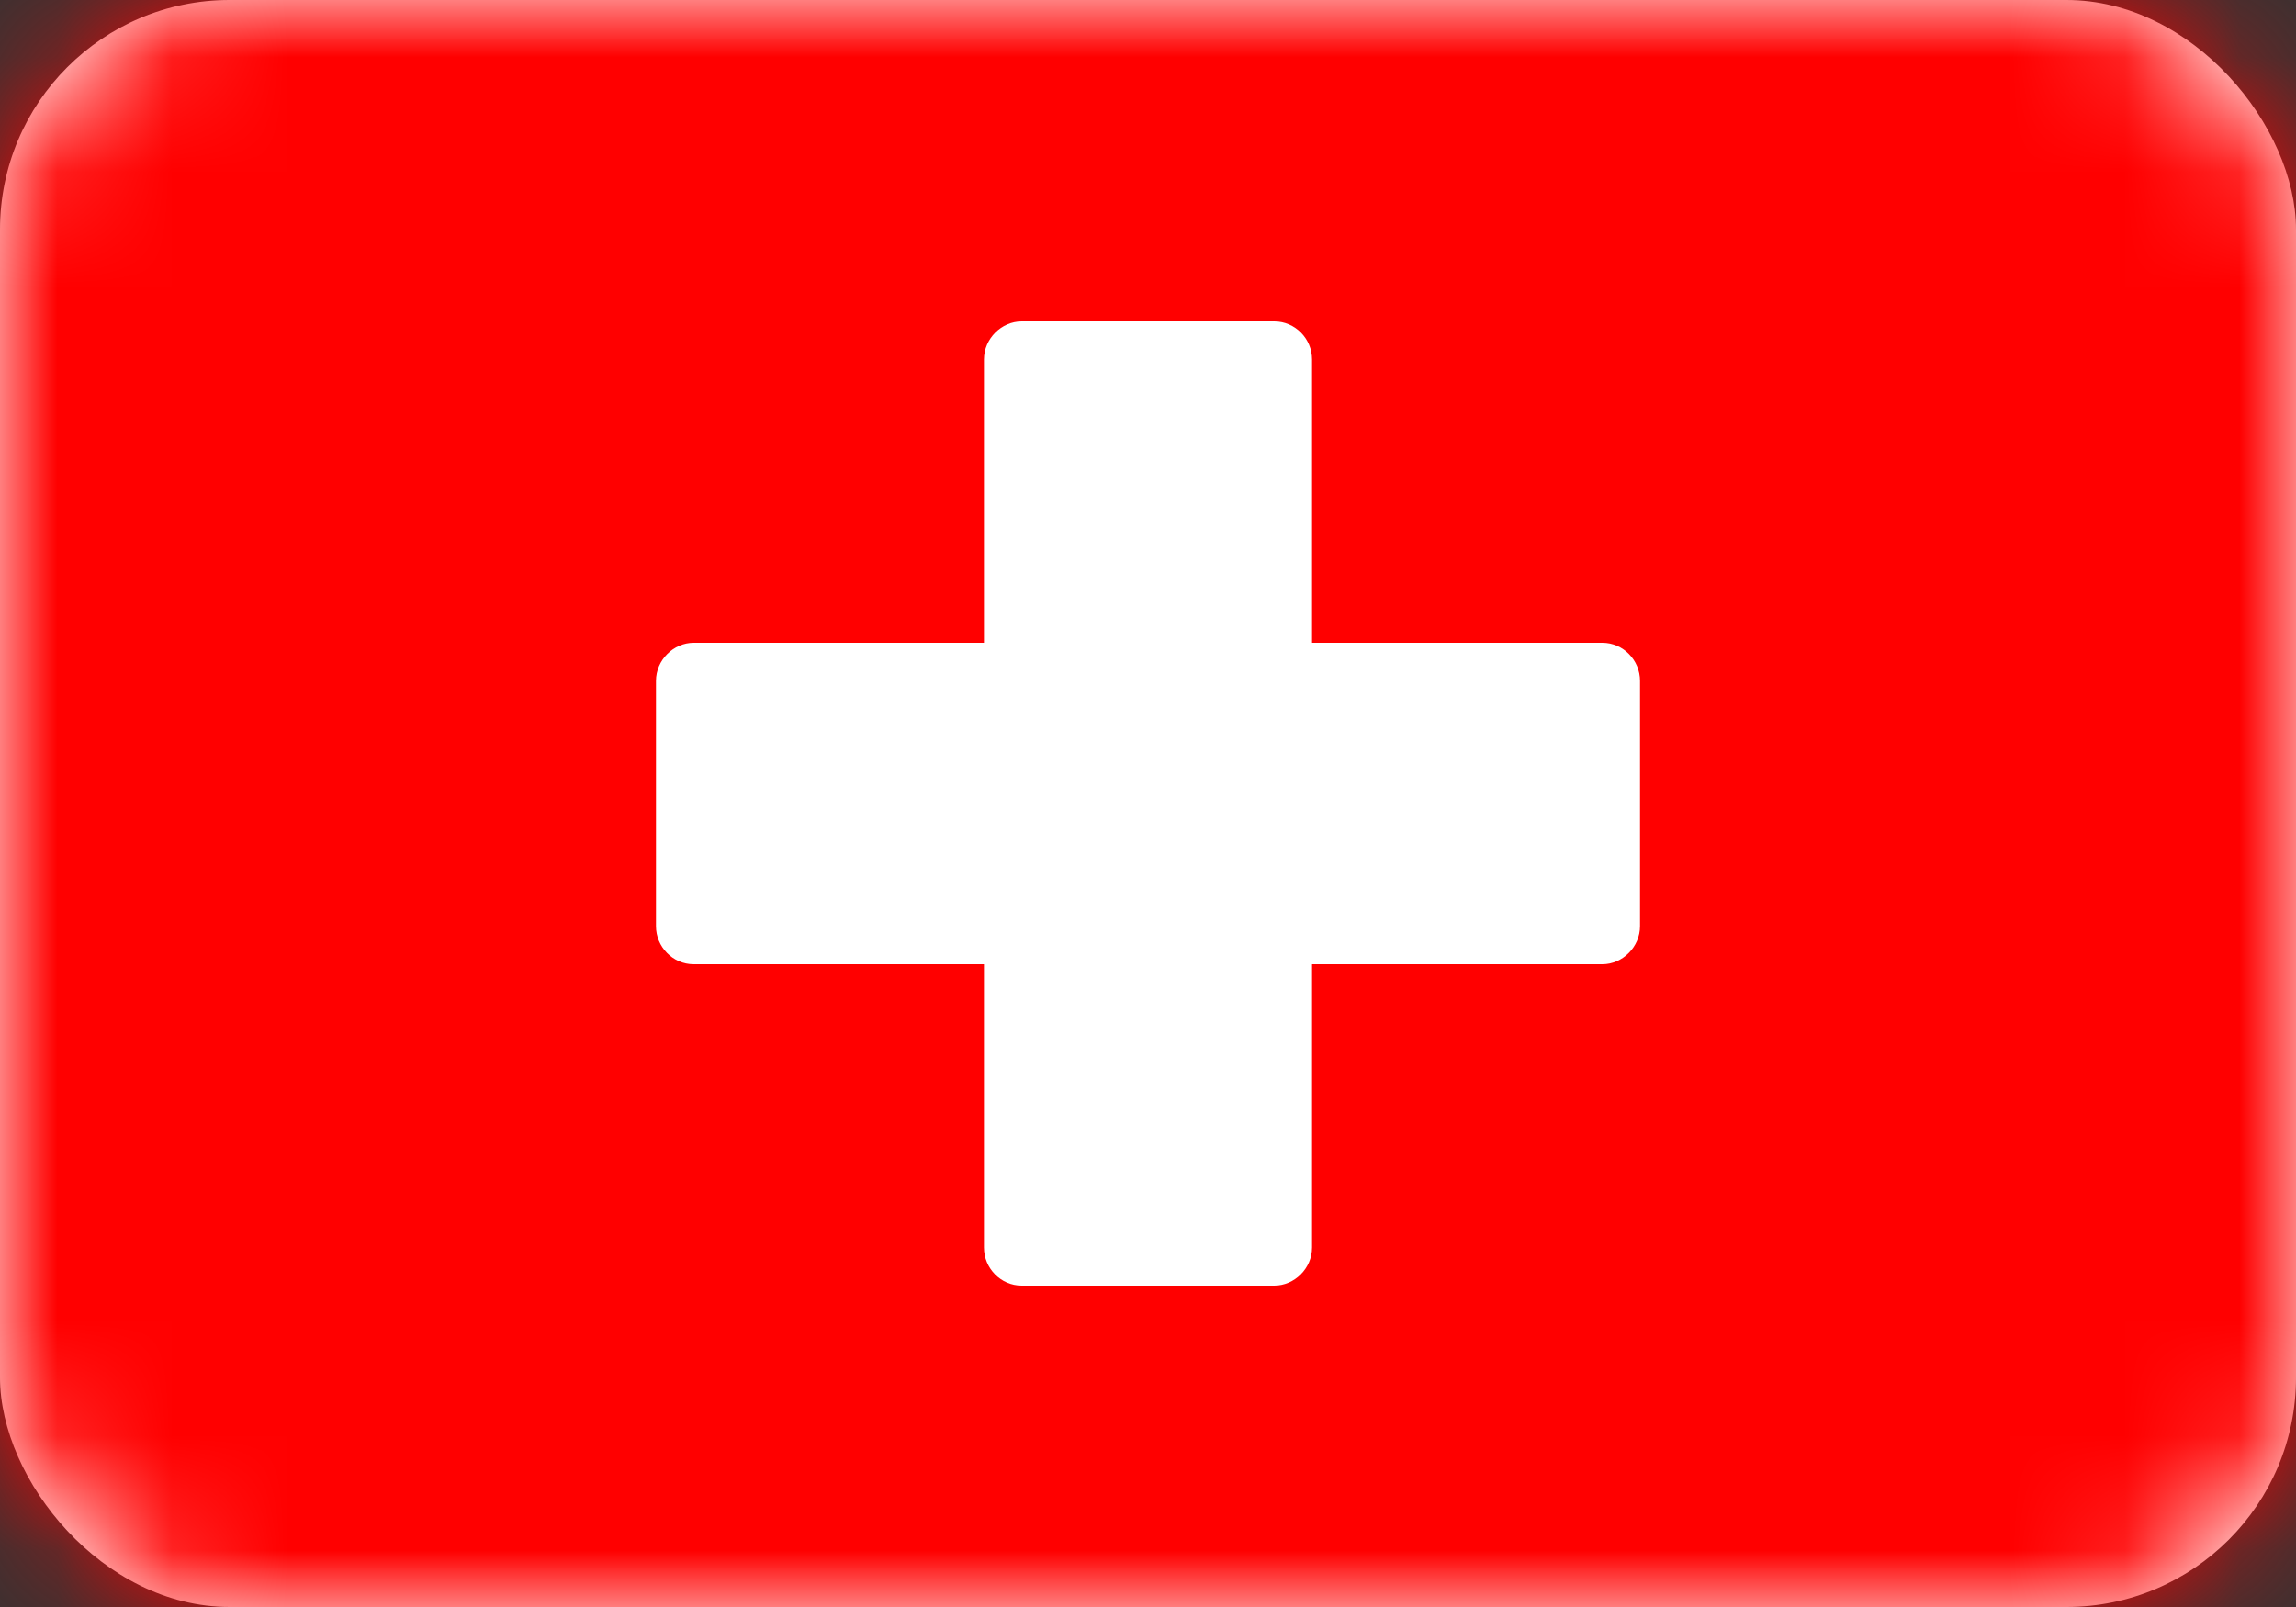 <?xml version="1.0" encoding="UTF-8"?>
<svg width="20px" height="14px" viewBox="0 0 20 14" version="1.1" xmlns="http://www.w3.org/2000/svg" xmlns:xlink="http://www.w3.org/1999/xlink">
    <rect x="0" y="0" width="20" height="14" fill="#333333" stroke="none"/>
    <!-- Generator: Sketch 44.1 (41455) - http://www.bohemiancoding.com/sketch -->
    <title>CH</title>
    <desc>Created with Sketch.</desc>
    <defs>
        <rect id="path-1" x="0" y="0" width="20" height="14" rx="2"></rect>
    </defs>
    <g id="Page-1" stroke="none" stroke-width="1" fill="none" fill-rule="evenodd">
        <g id="Flags" transform="translate(-172, -124)">
            <g id="CH" transform="translate(172, 124)">
                <mask id="mask-2" fill="white">
                    <use xlink:href="#path-1"></use>
                </mask>
                <use id="Mask" fill="#FFFFFF" xlink:href="#path-1"></use>
                <rect id="Mask-Copy" fill="#FF0000" mask="url(#mask-2)" x="0" y="0" width="20" height="14"></rect>
                <path d="M8.571,8.4 L6.042,8.4 C5.861,8.4 5.714,8.249 5.714,8.068 L5.714,5.932 C5.714,5.749 5.868,5.6 6.042,5.6 L8.571,5.6 L8.571,3.132 C8.571,2.949 8.725,2.8 8.899,2.8 L11.101,2.8 C11.282,2.8 11.429,2.951 11.429,3.132 L11.429,5.6 L13.958,5.6 C14.139,5.6 14.286,5.751 14.286,5.932 L14.286,8.068 C14.286,8.251 14.132,8.4 13.958,8.4 L11.429,8.4 L11.429,10.868 C11.429,11.051 11.275,11.2 11.101,11.2 L8.899,11.2 C8.718,11.2 8.571,11.049 8.571,10.868 L8.571,8.4 Z" id="Rectangle-78" fill="#FFFFFF" mask="url(#mask-2)"></path>
            </g>
        </g>
    </g>
</svg>